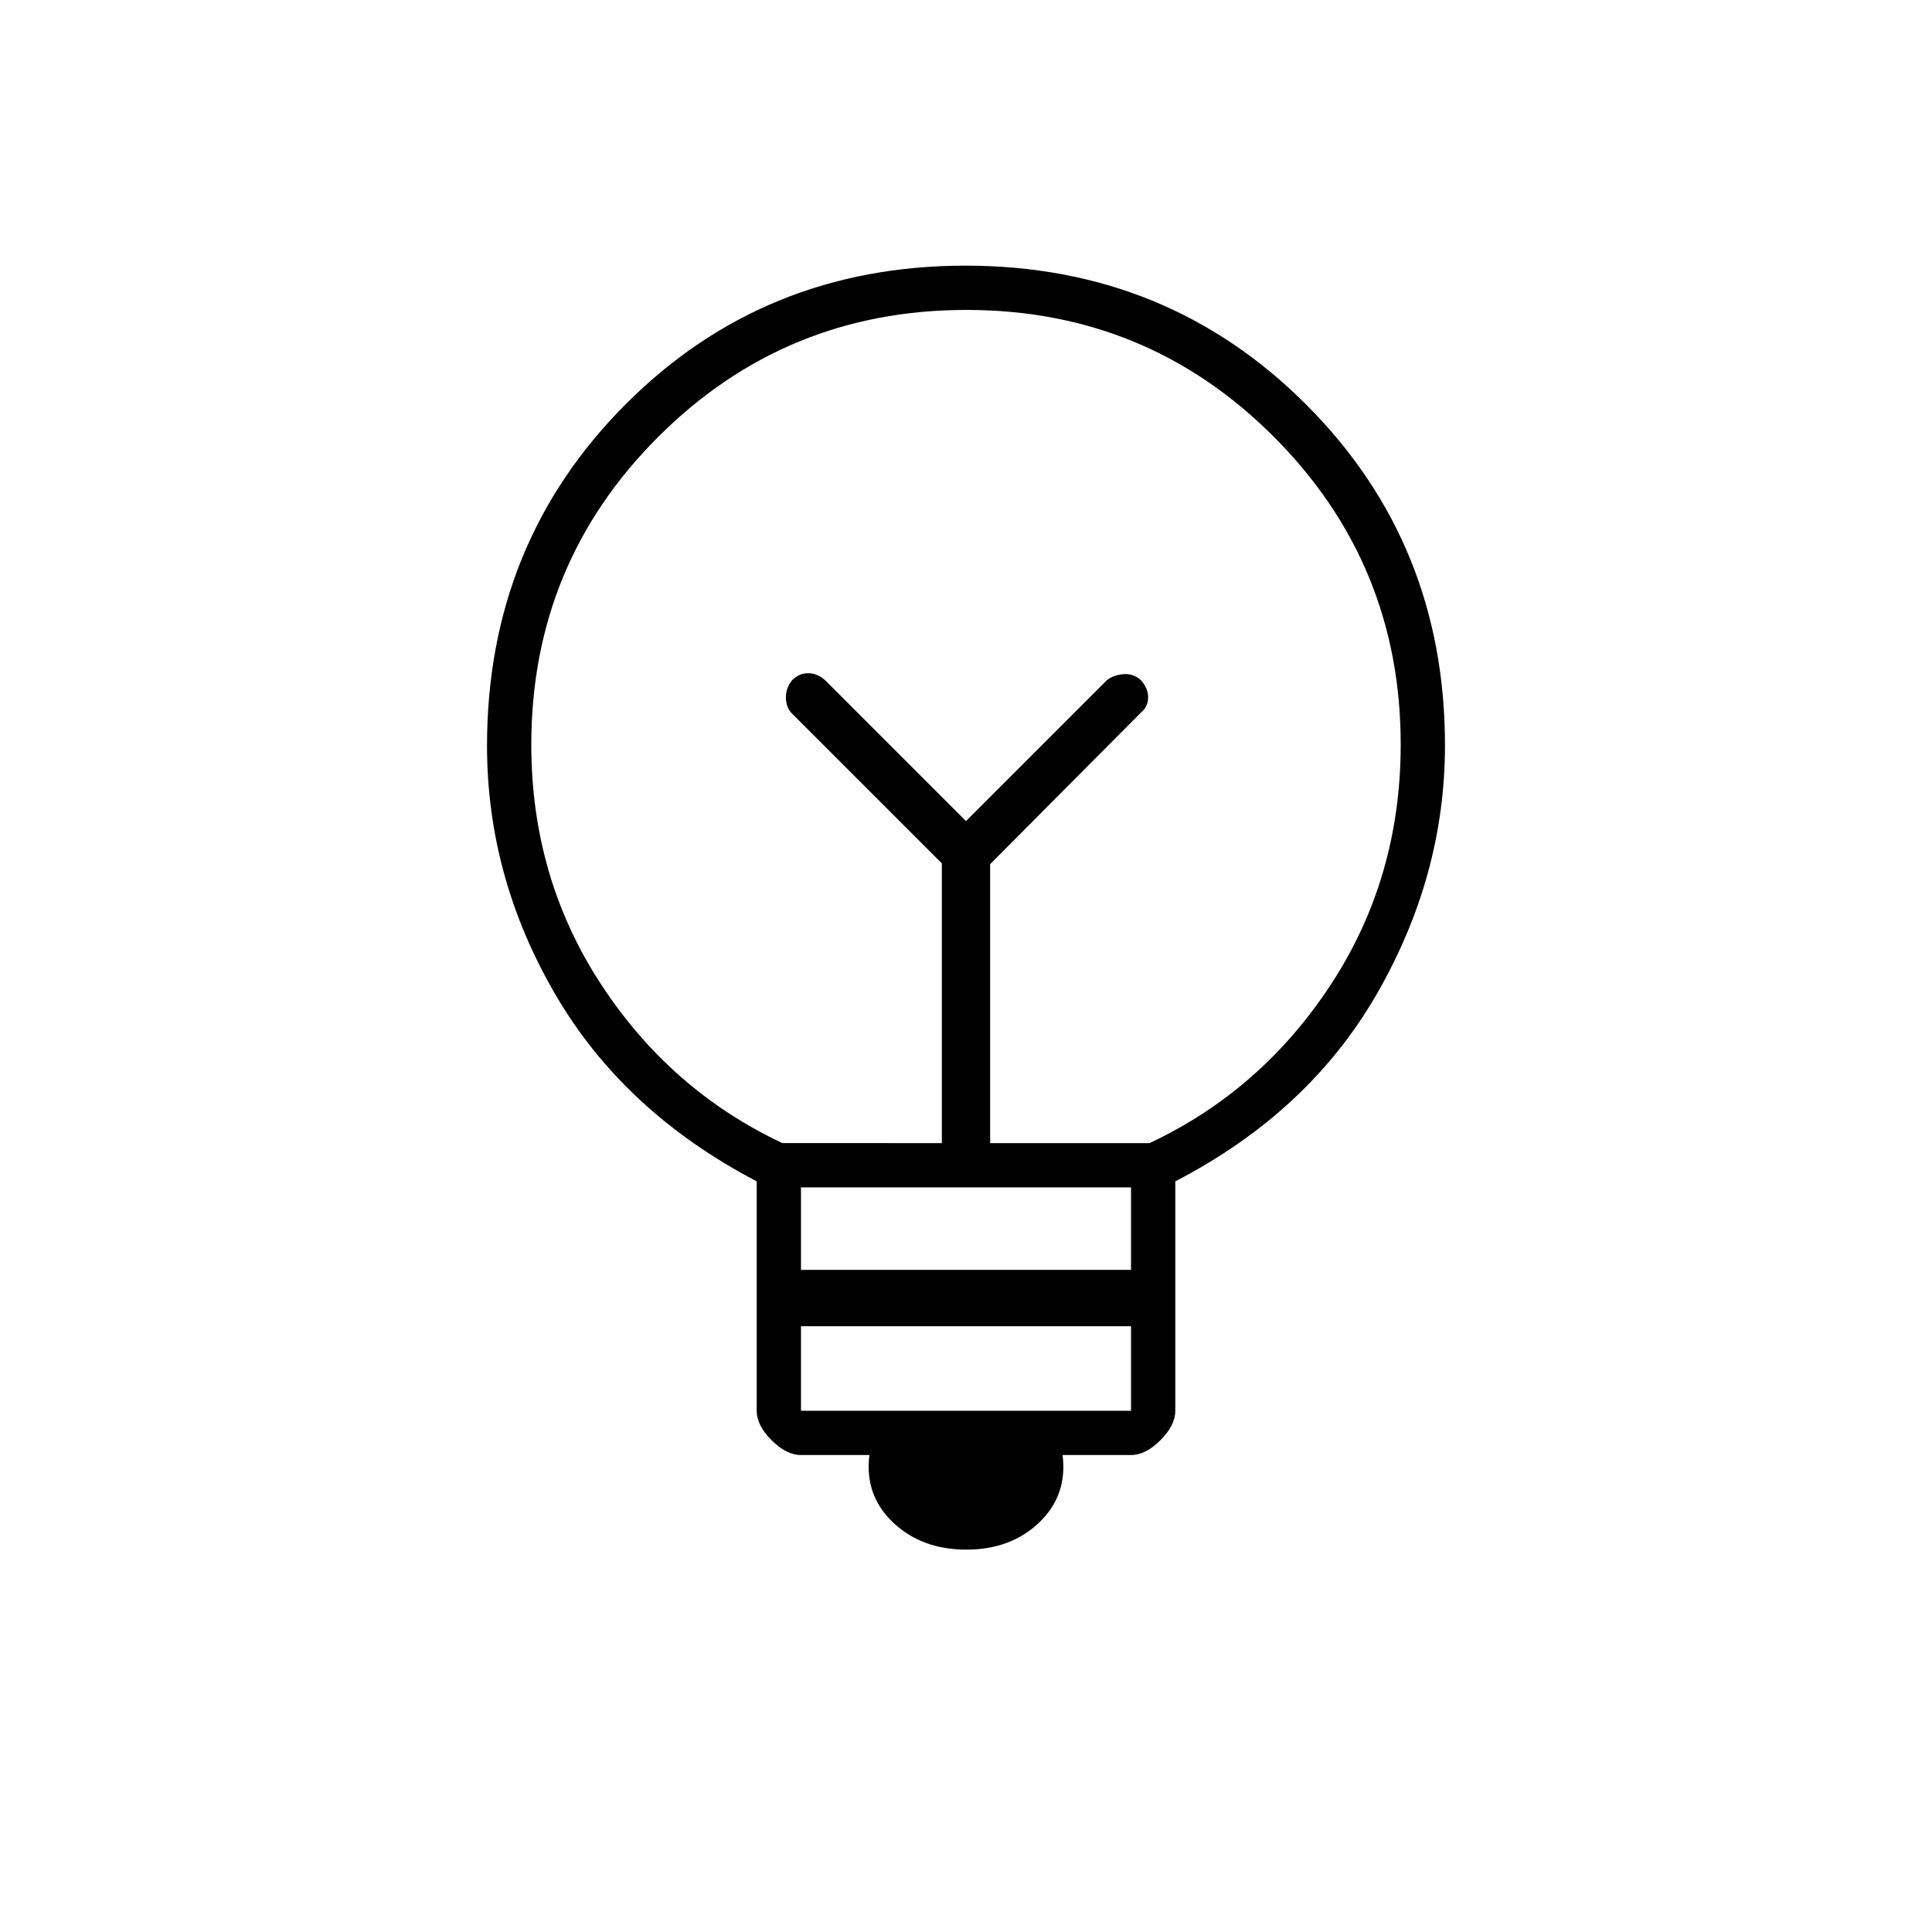 <svg xmlns="http://www.w3.org/2000/svg" height="48" viewBox="0 -960 960 960" width="48"><path d="M480.14-190q-22.14 0-36.39-13.5T432-237h-34q-7.24 0-14.62-7.38-7.38-7.38-7.38-14.59V-373q-66-34.5-100-92.78t-34-123.64Q242-690 310.76-759q68.76-69 169-69T649-759q69 69 69 169.36 0 64.64-33.82 123.45Q650.37-407.37 584-373v114.03q0 7.21-7.38 14.59T562-237h-34q2.5 20-11.61 33.5T480.14-190ZM398-259h164v-42H398v42Zm0-70h164v-41H398v41Zm-9.24-63H468v-139l-75-75q-2.5-3.02-2.5-7.55 0-4.52 3.07-8.45 3.5-3.5 8-3.5T410-622l70 70 70-70q3.02-2.5 8.05-3 5.02-.5 8.95 3.07 3.5 4 3.5 8.5T567-606l-75 75.38V-392h79.24q55.7-26.19 90.23-79.05T696-590.07q0-89.67-62.95-152.8Q570.11-806 480.18-806q-89.92 0-153.05 63.01Q264-679.98 264-589.95q0 65.95 34.53 118.85 34.53 52.9 90.23 79.1ZM480-552Zm0-47Z"/></svg>